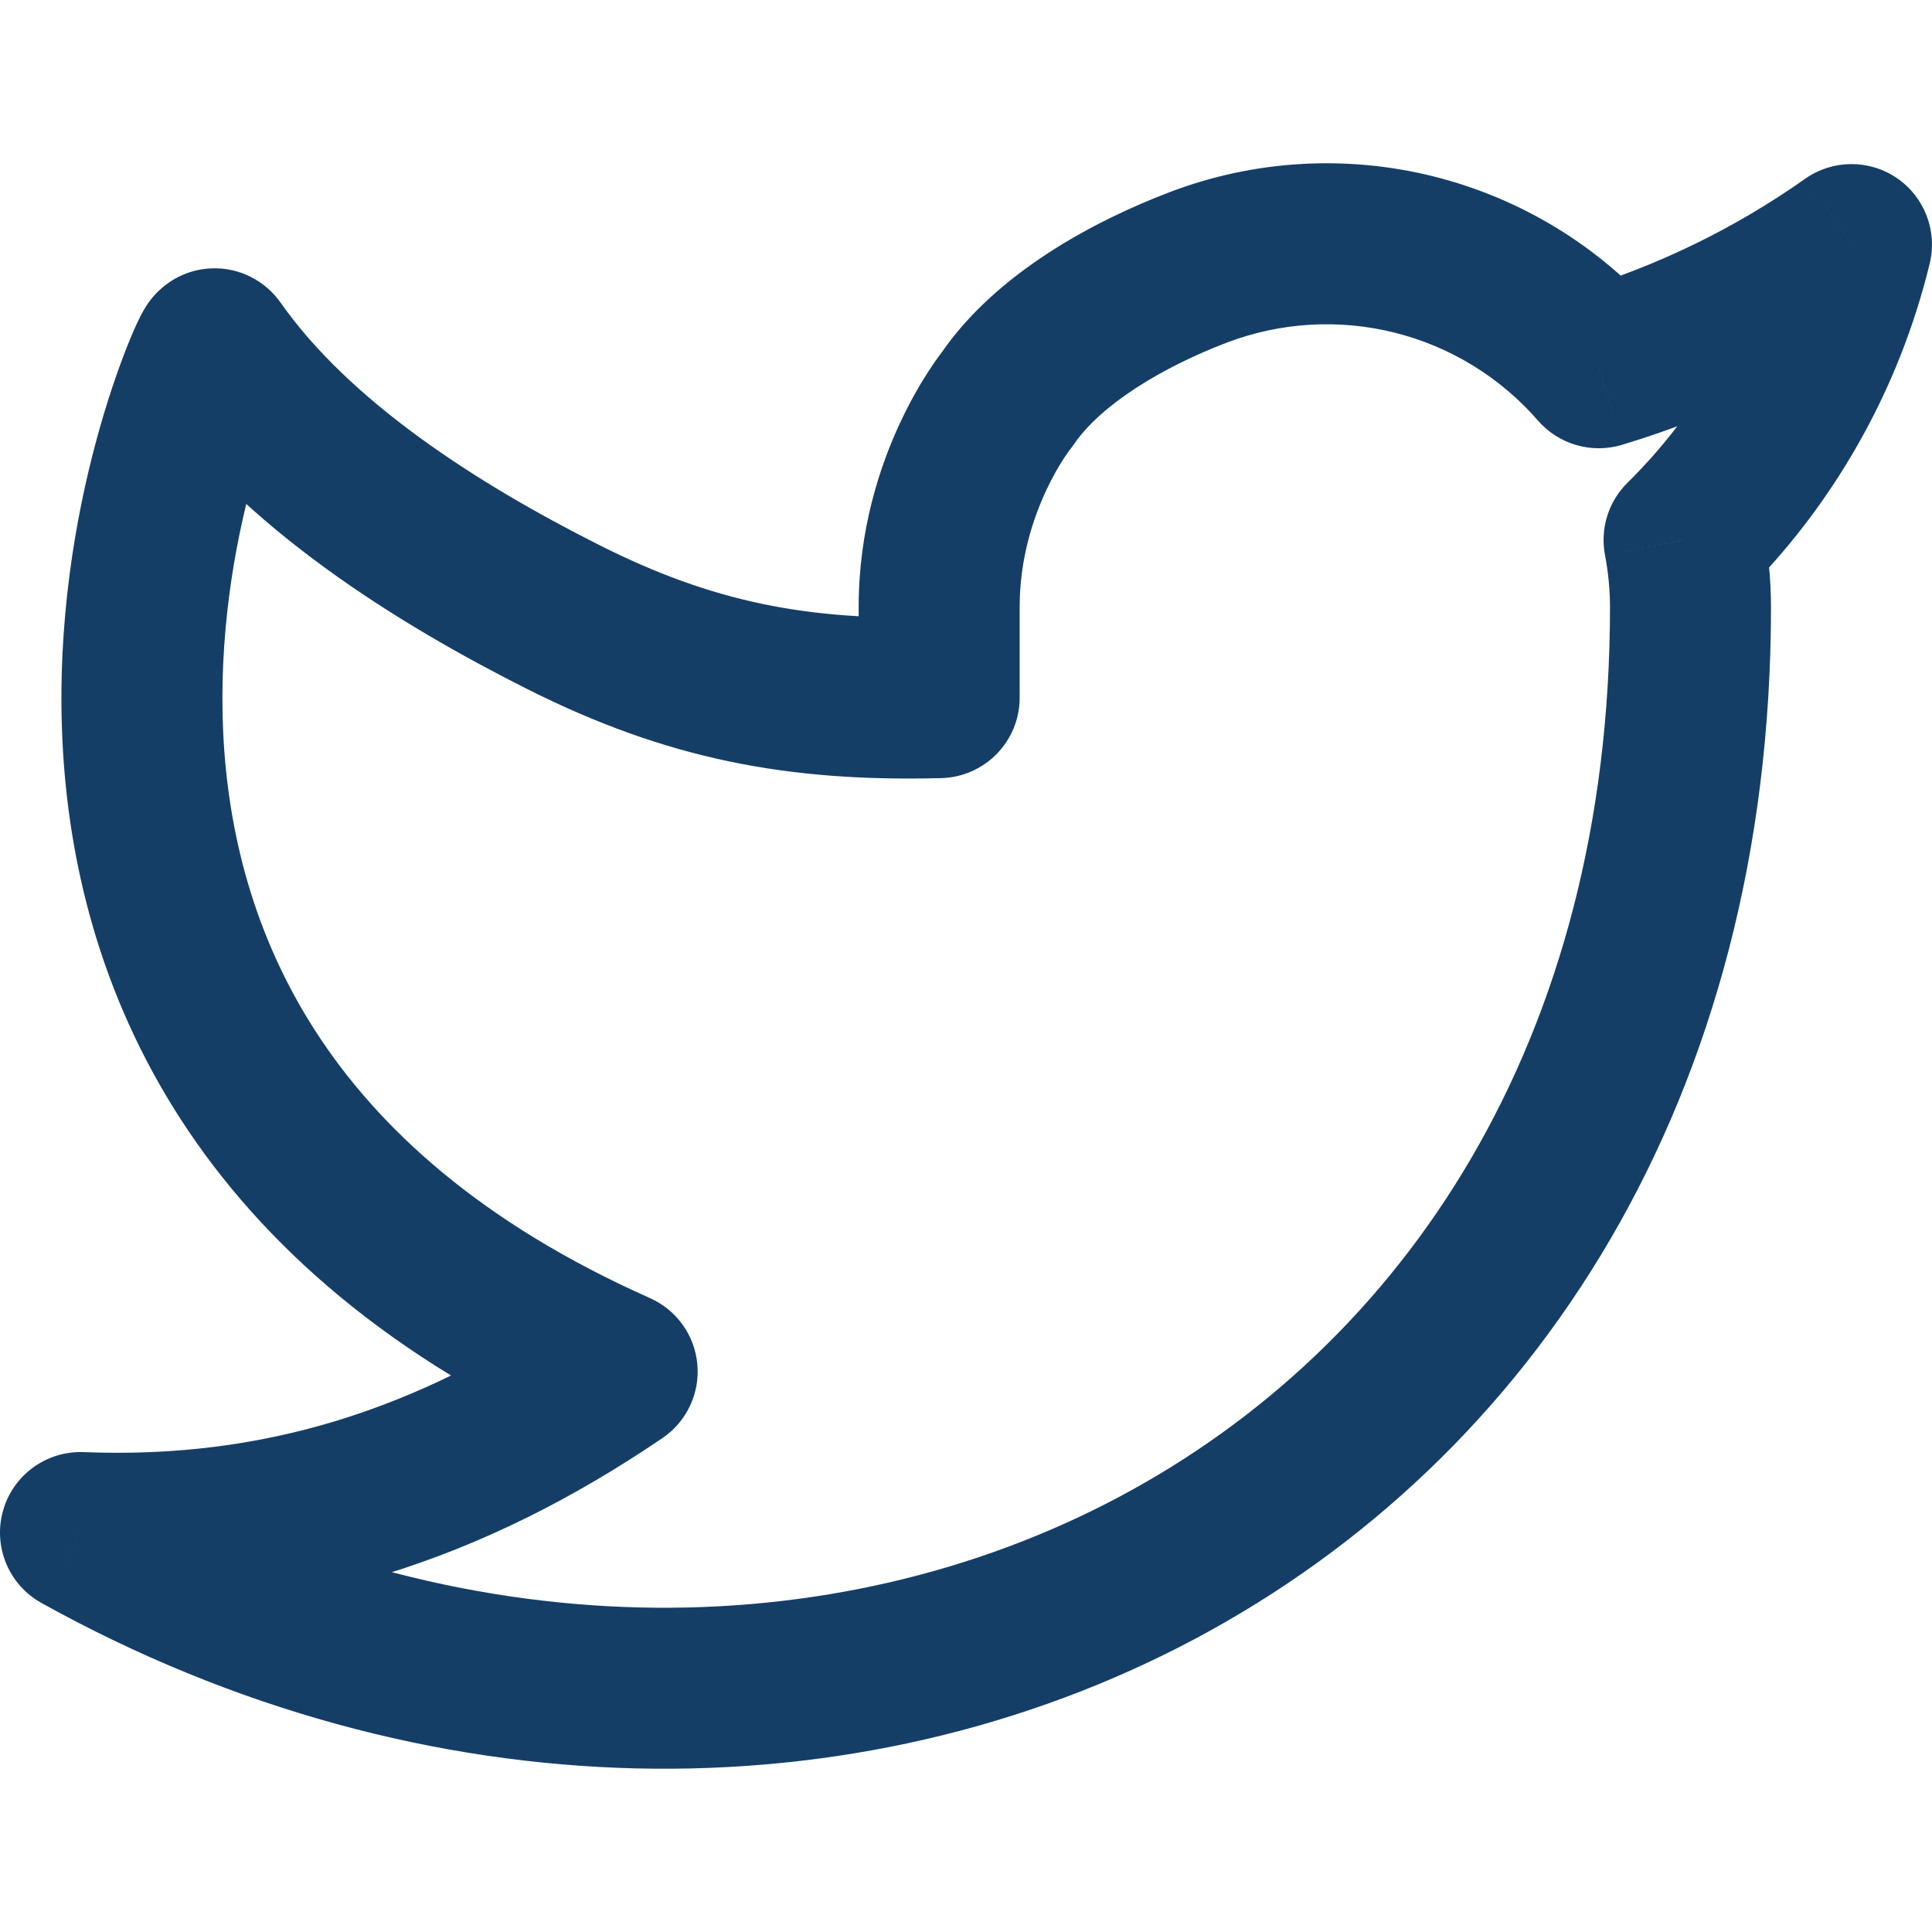 <svg width="36" height="36" viewBox="0 0 36 36" fill="none" xmlns="http://www.w3.org/2000/svg">
    <path d="M34.5 4.557L35.957 4.912C36.105 4.305 35.861 3.669 35.344 3.317C34.827 2.966 34.146 2.971 33.635 3.332L34.5 4.557ZM29.79 6.852L28.658 7.837C29.045 8.282 29.658 8.459 30.223 8.289L29.79 6.852ZM18.764 7.444L19.928 8.39C19.955 8.357 19.981 8.322 20.005 8.287L18.764 7.444ZM17.5 13L17.539 14.499C18.352 14.478 19 13.813 19 13H17.5ZM4 6.5L2.772 7.362V7.362L4 6.5ZM11.5 25.557L12.342 26.798C12.793 26.492 13.043 25.966 12.994 25.424C12.946 24.881 12.607 24.408 12.109 24.187L11.5 25.557ZM1.5 28.557L1.56 27.058C0.866 27.031 0.243 27.483 0.056 28.152C-0.132 28.821 0.164 29.531 0.772 29.869L1.5 28.557ZM31.5 11.307H33L33 11.302L31.5 11.307ZM31.38 10.062L30.327 8.994C29.97 9.346 29.813 9.852 29.907 10.344L31.38 10.062ZM33.635 3.332C32.331 4.252 30.886 4.956 29.358 5.416L30.223 8.289C32.06 7.735 33.796 6.889 35.365 5.783L33.635 3.332ZM30.922 5.868C29.817 4.597 28.348 3.697 26.715 3.288L25.986 6.198C27.024 6.458 27.956 7.03 28.658 7.837L30.922 5.868ZM26.715 3.288C25.081 2.879 23.361 2.982 21.788 3.583L22.858 6.385C23.857 6.004 24.949 5.939 25.986 6.198L26.715 3.288ZM21.788 3.583C20.423 4.104 18.562 5.072 17.523 6.602L20.005 8.287C20.513 7.539 21.651 6.846 22.858 6.385L21.788 3.583ZM18.764 7.444C17.6 6.498 17.6 6.499 17.599 6.499C17.599 6.499 17.599 6.5 17.599 6.5C17.598 6.501 17.598 6.501 17.597 6.502C17.596 6.503 17.595 6.505 17.594 6.506C17.591 6.509 17.588 6.513 17.585 6.516C17.579 6.524 17.572 6.533 17.564 6.544C17.547 6.566 17.526 6.594 17.501 6.628C17.451 6.696 17.386 6.788 17.31 6.905C17.159 7.136 16.965 7.465 16.773 7.876C16.39 8.696 16 9.88 16 11.307H19C19 10.428 19.242 9.68 19.491 9.145C19.615 8.879 19.737 8.674 19.823 8.542C19.866 8.477 19.899 8.43 19.919 8.404C19.928 8.391 19.934 8.383 19.936 8.381C19.937 8.38 19.937 8.38 19.935 8.381C19.935 8.382 19.934 8.383 19.933 8.385C19.932 8.386 19.931 8.386 19.931 8.387C19.93 8.388 19.93 8.388 19.93 8.389C19.929 8.389 19.929 8.389 19.929 8.39C19.928 8.39 19.928 8.39 18.764 7.444ZM17.5 11.307C16 11.307 16 11.307 16 11.307C16 11.307 16 11.307 16 11.307C16 11.307 16 11.307 16 11.307C16 11.307 16 11.307 16 11.307C16 11.308 16 11.308 16 11.308C16 11.308 16 11.308 16 11.308C16 11.308 16 11.308 16 11.308C16 11.308 16 11.308 16 11.308C16 11.308 16 11.308 16 11.308C16 11.309 16 11.309 16 11.309C16 11.309 16 11.309 16 11.309C16 11.309 16 11.309 16 11.309C16 11.309 16 11.309 16 11.31C16 11.31 16 11.31 16 11.31C16 11.31 16 11.31 16 11.31C16 11.31 16 11.311 16 11.311C16 11.311 16 11.311 16 11.311C16 11.311 16 11.312 16 11.312C16 11.312 16 11.312 16 11.312C16 11.312 16 11.312 16 11.313C16 11.313 16 11.313 16 11.313C16 11.313 16 11.314 16 11.314C16 11.314 16 11.314 16 11.314C16 11.315 16 11.315 16 11.315C16 11.315 16 11.315 16 11.316C16 11.316 16 11.316 16 11.316C16 11.316 16 11.317 16 11.317C16 11.317 16 11.318 16 11.318C16 11.318 16 11.318 16 11.319C16 11.319 16 11.319 16 11.319C16 11.319 16 11.32 16 11.32C16 11.32 16 11.321 16 11.321C16 11.321 16 11.321 16 11.322C16 11.322 16 11.322 16 11.322C16 11.323 16 11.323 16 11.323C16 11.324 16 11.324 16 11.324C16 11.325 16 11.325 16 11.325C16 11.326 16 11.326 16 11.326C16 11.327 16 11.327 16 11.327C16 11.328 16 11.328 16 11.328C16 11.329 16 11.329 16 11.329C16 11.33 16 11.33 16 11.33C16 11.331 16 11.331 16 11.331C16 11.332 16 11.332 16 11.332C16 11.333 16 11.333 16 11.334C16 11.334 16 11.334 16 11.335C16 11.335 16 11.336 16 11.336C16 11.336 16 11.337 16 11.337C16 11.338 16 11.338 16 11.338C16 11.339 16 11.339 16 11.34C16 11.34 16 11.341 16 11.341C16 11.341 16 11.342 16 11.342C16 11.343 16 11.343 16 11.344C16 11.344 16 11.345 16 11.345C16 11.345 16 11.346 16 11.346C16 11.347 16 11.347 16 11.348C16 11.348 16 11.349 16 11.349C16 11.35 16 11.35 16 11.351C16 11.351 16 11.351 16 11.352C16 11.352 16 11.353 16 11.353C16 11.354 16 11.354 16 11.355C16 11.355 16 11.356 16 11.356C16 11.357 16 11.357 16 11.358C16 11.358 16 11.359 16 11.36C16 11.36 16 11.361 16 11.361C16 11.362 16 11.362 16 11.363C16 11.363 16 11.364 16 11.364C16 11.365 16 11.366 16 11.366C16 11.367 16 11.367 16 11.368C16 11.368 16 11.369 16 11.369C16 11.37 16 11.37 16 11.371C16 11.372 16 11.372 16 11.373C16 11.373 16 11.374 16 11.375C16 11.375 16 11.376 16 11.376C16 11.377 16 11.378 16 11.378C16 11.379 16 11.379 16 11.38C16 11.381 16 11.381 16 11.382C16 11.382 16 11.383 16 11.384C16 11.384 16 11.385 16 11.386C16 11.386 16 11.387 16 11.387C16 11.388 16 11.389 16 11.389C16 11.39 16 11.391 16 11.391C16 11.392 16 11.393 16 11.393C16 11.394 16 11.395 16 11.395C16 11.396 16 11.397 16 11.397C16 11.398 16 11.399 16 11.399C16 11.4 16 11.401 16 11.401C16 11.402 16 11.403 16 11.403C16 11.404 16 11.405 16 11.405C16 11.406 16 11.407 16 11.408C16 11.408 16 11.409 16 11.41C16 11.411 16 11.411 16 11.412C16 11.413 16 11.413 16 11.414C16 11.415 16 11.415 16 11.416C16 11.417 16 11.418 16 11.418C16 11.419 16 11.42 16 11.421C16 11.421 16 11.422 16 11.423C16 11.424 16 11.424 16 11.425C16 11.426 16 11.427 16 11.428C16 11.428 16 11.429 16 11.43C16 11.431 16 11.431 16 11.432C16 11.433 16 11.434 16 11.434C16 11.435 16 11.436 16 11.437C16 11.438 16 11.438 16 11.439C16 11.44 16 11.441 16 11.441C16 11.442 16 11.443 16 11.444C16 11.445 16 11.446 16 11.446C16 11.447 16 11.448 16 11.449C16 11.45 16 11.45 16 11.451C16 11.452 16 11.453 16 11.454C16 11.455 16 11.455 16 11.456C16 11.457 16 11.458 16 11.459C16 11.46 16 11.46 16 11.461C16 11.462 16 11.463 16 11.464C16 11.465 16 11.466 16 11.466C16 11.467 16 11.468 16 11.469C16 11.47 16 11.471 16 11.472C16 11.473 16 11.473 16 11.474C16 11.475 16 11.476 16 11.477C16 11.478 16 11.479 16 11.48C16 11.48 16 11.481 16 11.482C16 11.483 16 11.484 16 11.485C16 11.486 16 11.487 16 11.488C16 11.489 16 11.489 16 11.49C16 11.491 16 11.492 16 11.493C16 11.494 16 11.495 16 11.496C16 11.497 16 11.498 16 11.499C16 11.5 16 11.501 16 11.502C16 11.502 16 11.503 16 11.504C16 11.505 16 11.506 16 11.507C16 11.508 16 11.509 16 11.51C16 11.511 16 11.512 16 11.513C16 11.514 16 11.515 16 11.516C16 11.517 16 11.518 16 11.519C16 11.52 16 11.521 16 11.521C16 11.523 16 11.524 16 11.524C16 11.525 16 11.526 16 11.527C16 11.528 16 11.529 16 11.53C16 11.531 16 11.532 16 11.533C16 11.534 16 11.535 16 11.536C16 11.537 16 11.538 16 11.539C16 11.54 16 11.541 16 11.542C16 11.543 16 11.544 16 11.545C16 11.546 16 11.547 16 11.548C16 11.549 16 11.55 16 11.552C16 11.553 16 11.553 16 11.555C16 11.556 16 11.557 16 11.558C16 11.559 16 11.56 16 11.561C16 11.562 16 11.563 16 11.564C16 11.565 16 11.566 16 11.567C16 11.568 16 11.569 16 11.57C16 11.571 16 11.572 16 11.573C16 11.574 16 11.575 16 11.576C16 11.578 16 11.579 16 11.58C16 11.581 16 11.582 16 11.583C16 11.584 16 11.585 16 11.586C16 11.587 16 11.588 16 11.589C16 11.591 16 11.592 16 11.593C16 11.594 16 11.595 16 11.596C16 11.597 16 11.598 16 11.599C16 11.6 16 11.601 16 11.602C16 11.604 16 11.605 16 11.606C16 11.607 16 11.608 16 11.609C16 11.61 16 11.611 16 11.613C16 11.614 16 11.615 16 11.616C16 11.617 16 11.618 16 11.619C16 11.62 16 11.621 16 11.623C16 11.624 16 11.625 16 11.626C16 11.627 16 11.628 16 11.629C16 11.63 16 11.632 16 11.633C16 11.634 16 11.635 16 11.636C16 11.637 16 11.639 16 11.64C16 11.641 16 11.642 16 11.643C16 11.644 16 11.645 16 11.647C16 11.648 16 11.649 16 11.65C16 11.651 16 11.652 16 11.653C16 11.655 16 11.656 16 11.657C16 11.658 16 11.659 16 11.661C16 11.662 16 11.663 16 11.664C16 11.665 16 11.666 16 11.668C16 11.669 16 11.67 16 11.671C16 11.672 16 11.674 16 11.675C16 11.676 16 11.677 16 11.678C16 11.68 16 11.681 16 11.682C16 11.683 16 11.684 16 11.685C16 11.687 16 11.688 16 11.689C16 11.69 16 11.691 16 11.693C16 11.694 16 11.695 16 11.696C16 11.698 16 11.699 16 11.7C16 11.701 16 11.703 16 11.704C16 11.705 16 11.706 16 11.707C16 11.709 16 11.71 16 11.711C16 11.712 16 11.713 16 11.715C16 11.716 16 11.717 16 11.719C16 11.72 16 11.721 16 11.722C16 11.723 16 11.725 16 11.726C16 11.727 16 11.728 16 11.73C16 11.731 16 11.732 16 11.733C16 11.735 16 11.736 16 11.737C16 11.738 16 11.74 16 11.741C16 11.742 16 11.743 16 11.745C16 11.746 16 11.747 16 11.748C16 11.75 16 11.751 16 11.752C16 11.754 16 11.755 16 11.756C16 11.757 16 11.759 16 11.76C16 11.761 16 11.762 16 11.764C16 11.765 16 11.766 16 11.768C16 11.769 16 11.77 16 11.771C16 11.773 16 11.774 16 11.775C16 11.777 16 11.778 16 11.779C16 11.78 16 11.782 16 11.783C16 11.784 16 11.786 16 11.787C16 11.788 16 11.79 16 11.791C16 11.792 16 11.793 16 11.795C16 11.796 16 11.797 16 11.799C16 11.8 16 11.801 16 11.803C16 11.804 16 11.805 16 11.806C16 11.808 16 11.809 16 11.81C16 11.812 16 11.813 16 11.814C16 11.816 16 11.817 16 11.818C16 11.82 16 11.821 16 11.822C16 11.824 16 11.825 16 11.826C16 11.828 16 11.829 16 11.83C16 11.832 16 11.833 16 11.834C16 11.836 16 11.837 16 11.838C16 11.84 16 11.841 16 11.842C16 11.844 16 11.845 16 11.846C16 11.848 16 11.849 16 11.85C16 11.852 16 11.853 16 11.854C16 11.856 16 11.857 16 11.858C16 11.86 16 11.861 16 11.863C16 11.864 16 11.865 16 11.867C16 11.868 16 11.869 16 11.871C16 11.872 16 11.873 16 11.875C16 11.876 16 11.877 16 11.879C16 11.88 16 11.882 16 11.883C16 11.884 16 11.886 16 11.887C16 11.888 16 11.89 16 11.891C16 11.893 16 11.894 16 11.895C16 11.897 16 11.898 16 11.899C16 11.901 16 11.902 16 11.903C16 11.905 16 11.906 16 11.908C16 11.909 16 11.91 16 11.912C16 11.913 16 11.915 16 11.916C16 11.917 16 11.919 16 11.92C16 11.921 16 11.923 16 11.924C16 11.926 16 11.927 16 11.928C16 11.93 16 11.931 16 11.932C16 11.934 16 11.935 16 11.937C16 11.938 16 11.94 16 11.941C16 11.942 16 11.944 16 11.945C16 11.947 16 11.948 16 11.949C16 11.951 16 11.952 16 11.954C16 11.955 16 11.956 16 11.958C16 11.959 16 11.96 16 11.962C16 11.963 16 11.965 16 11.966C16 11.968 16 11.969 16 11.97C16 11.972 16 11.973 16 11.975C16 11.976 16 11.977 16 11.979C16 11.98 16 11.982 16 11.983C16 11.985 16 11.986 16 11.987C16 11.989 16 11.99 16 11.992C16 11.993 16 11.995 16 11.996C16 11.997 16 11.999 16 12C16 12.002 16 12.003 16 12.004C16 12.006 16 12.007 16 12.009C16 12.01 16 12.012 16 12.013C16 12.014 16 12.016 16 12.017C16 12.019 16 12.02 16 12.022C16 12.023 16 12.024 16 12.026C16 12.027 16 12.029 16 12.03C16 12.032 16 12.033 16 12.034C16 12.036 16 12.037 16 12.039C16 12.04 16 12.042 16 12.043C16 12.044 16 12.046 16 12.047C16 12.049 16 12.05 16 12.052C16 12.053 16 12.055 16 12.056C16 12.057 16 12.059 16 12.06C16 12.062 16 12.063 16 12.065C16 12.066 16 12.068 16 12.069C16 12.07 16 12.072 16 12.073C16 12.075 16 12.076 16 12.078C16 12.079 16 12.081 16 12.082C16 12.084 16 12.085 16 12.086C16 12.088 16 12.089 16 12.091C16 12.092 16 12.094 16 12.095C16 12.097 16 12.098 16 12.1C16 12.101 16 12.102 16 12.104C16 12.105 16 12.107 16 12.108C16 12.11 16 12.111 16 12.113C16 12.114 16 12.116 16 12.117C16 12.118 16 12.12 16 12.121C16 12.123 16 12.124 16 12.126C16 12.127 16 12.129 16 12.13C16 12.132 16 12.133 16 12.134C16 12.136 16 12.137 16 12.139C16 12.14 16 12.142 16 12.143C16 12.145 16 12.146 16 12.148C16 12.149 16 12.151 16 12.152C16 12.153 16 12.155 16 12.156C16 12.158 16 12.159 16 12.161C16 12.162 16 12.164 16 12.165C16 12.167 16 12.168 16 12.17C16 12.171 16 12.173 16 12.174C16 12.175 16 12.177 16 12.178C16 12.18 16 12.181 16 12.183C16 12.184 16 12.186 16 12.187C16 12.189 16 12.19 16 12.192C16 12.193 16 12.195 16 12.196C16 12.198 16 12.199 16 12.2C16 12.202 16 12.204 16 12.205C16 12.206 16 12.208 16 12.209C16 12.211 16 12.212 16 12.214C16 12.215 16 12.217 16 12.218C16 12.22 16 12.221 16 12.223C16 12.224 16 12.226 16 12.227C16 12.229 16 12.23 16 12.231C16 12.233 16 12.234 16 12.236C16 12.237 16 12.239 16 12.24C16 12.242 16 12.243 16 12.245C16 12.246 16 12.248 16 12.249C16 12.251 16 12.252 16 12.254C16 12.255 16 12.257 16 12.258C16 12.259 16 12.261 16 12.262C16 12.264 16 12.265 16 12.267C16 12.268 16 12.27 16 12.271C16 12.273 16 12.274 16 12.276C16 12.277 16 12.279 16 12.28C16 12.281 16 12.283 16 12.284C16 12.286 16 12.287 16 12.289C16 12.29 16 12.292 16 12.293C16 12.295 16 12.296 16 12.298C16 12.299 16 12.301 16 12.302C16 12.304 16 12.305 16 12.307C16 12.308 16 12.309 16 12.311C16 12.312 16 12.314 16 12.315C16 12.317 16 12.318 16 12.32C16 12.321 16 12.323 16 12.324C16 12.326 16 12.327 16 12.329C16 12.33 16 12.332 16 12.333C16 12.335 16 12.336 16 12.338C16 12.339 16 12.34 16 12.342C16 12.343 16 12.345 16 12.346C16 12.348 16 12.349 16 12.351C16 12.352 16 12.354 16 12.355C16 12.357 16 12.358 16 12.36C16 12.361 16 12.362 16 12.364C16 12.365 16 12.367 16 12.368C16 12.37 16 12.371 16 12.373C16 12.374 16 12.376 16 12.377C16 12.379 16 12.38 16 12.382C16 12.383 16 12.384 16 12.386C16 12.387 16 12.389 16 12.39C16 12.392 16 12.393 16 12.395C16 12.396 16 12.398 16 12.399C16 12.4 16 12.402 16 12.403C16 12.405 16 12.406 16 12.408C16 12.409 16 12.411 16 12.412C16 12.414 16 12.415 16 12.416C16 12.418 16 12.419 16 12.421C16 12.422 16 12.424 16 12.425C16 12.427 16 12.428 16 12.43C16 12.431 16 12.432 16 12.434C16 12.435 16 12.437 16 12.438C16 12.44 16 12.441 16 12.443C16 12.444 16 12.446 16 12.447C16 12.448 16 12.45 16 12.451C16 12.453 16 12.454 16 12.456C16 12.457 16 12.459 16 12.46C16 12.461 16 12.463 16 12.464C16 12.466 16 12.467 16 12.469C16 12.47 16 12.472 16 12.473C16 12.475 16 12.476 16 12.477C16 12.479 16 12.48 16 12.482C16 12.483 16 12.485 16 12.486C16 12.487 16 12.489 16 12.49C16 12.492 16 12.493 16 12.495C16 12.496 16 12.497 16 12.499C16 12.5 16 12.502 16 12.503C16 12.505 16 12.506 16 12.508C16 12.509 16 12.51 16 12.512C16 12.513 16 12.515 16 12.516C16 12.518 16 12.519 16 12.52C16 12.522 16 12.523 16 12.525C16 12.526 16 12.527 16 12.529C16 12.53 16 12.532 16 12.533C16 12.534 16 12.536 16 12.537C16 12.539 16 12.54 16 12.542C16 12.543 16 12.544 16 12.546C16 12.547 16 12.549 16 12.55C16 12.552 16 12.553 16 12.554C16 12.556 16 12.557 16 12.559C16 12.56 16 12.561 16 12.563C16 12.564 16 12.566 16 12.567C16 12.568 16 12.57 16 12.571C16 12.573 16 12.574 16 12.575C16 12.577 16 12.578 16 12.58C16 12.581 16 12.582 16 12.584C16 12.585 16 12.587 16 12.588C16 12.589 16 12.591 16 12.592C16 12.594 16 12.595 16 12.596C16 12.598 16 12.599 16 12.601C16 12.602 16 12.603 16 12.605C16 12.606 16 12.607 16 12.609C16 12.61 16 12.612 16 12.613C16 12.614 16 12.616 16 12.617C16 12.618 16 12.62 16 12.621C16 12.623 16 12.624 16 12.625C16 12.627 16 12.628 16 12.63C16 12.631 16 12.632 16 12.634C16 12.635 16 12.636 16 12.638C16 12.639 16 12.64 16 12.642C16 12.643 16 12.645 16 12.646C16 12.647 16 12.649 16 12.65C16 12.651 16 12.653 16 12.654C16 12.655 16 12.657 16 12.658C16 12.659 16 12.661 16 12.662C16 12.664 16 12.665 16 12.666C16 12.668 16 12.669 16 12.67C16 12.672 16 12.673 16 12.674C16 12.676 16 12.677 16 12.678C16 12.68 16 12.681 16 12.682C16 12.684 16 12.685 16 12.686C16 12.688 16 12.689 16 12.69C16 12.692 16 12.693 16 12.694C16 12.696 16 12.697 16 12.698C16 12.7 16 12.701 16 12.702C16 12.704 16 12.705 16 12.706C16 12.708 16 12.709 16 12.71C16 12.712 16 12.713 16 12.714C16 12.716 16 12.717 16 12.718C16 12.72 16 12.721 16 12.722C16 12.723 16 12.725 16 12.726C16 12.727 16 12.729 16 12.73C16 12.731 16 12.732 16 12.734C16 12.735 16 12.736 16 12.738C16 12.739 16 12.74 16 12.742C16 12.743 16 12.744 16 12.745C16 12.747 16 12.748 16 12.749C16 12.751 16 12.752 16 12.753C16 12.755 16 12.756 16 12.757C16 12.758 16 12.76 16 12.761C16 12.762 16 12.764 16 12.765C16 12.766 16 12.767 16 12.768C16 12.77 16 12.771 16 12.772C16 12.774 16 12.775 16 12.776C16 12.777 16 12.779 16 12.78C16 12.781 16 12.783 16 12.784C16 12.785 16 12.786 16 12.787C16 12.789 16 12.79 16 12.791C16 12.793 16 12.794 16 12.795C16 12.796 16 12.797 16 12.799C16 12.8 16 12.801 16 12.802C16 12.804 16 12.805 16 12.806C16 12.807 16 12.809 16 12.81C16 12.811 16 12.812 16 12.813C16 12.815 16 12.816 16 12.817C16 12.818 16 12.82 16 12.821C16 12.822 16 12.823 16 12.825C16 12.826 16 12.827 16 12.828C16 12.829 16 12.831 16 12.832C16 12.833 16 12.834 16 12.835C16 12.837 16 12.838 16 12.839C16 12.84 16 12.841 16 12.843C16 12.844 16 12.845 16 12.846C16 12.847 16 12.849 16 12.85C16 12.851 16 12.852 16 12.853C16 12.855 16 12.856 16 12.857C16 12.858 16 12.859 16 12.861C16 12.862 16 12.863 16 12.864C16 12.865 16 12.866 16 12.867C16 12.869 16 12.87 16 12.871C16 12.872 16 12.873 16 12.874C16 12.876 16 12.877 16 12.878C16 12.879 16 12.88 16 12.882C16 12.883 16 12.884 16 12.885C16 12.886 16 12.887 16 12.888C16 12.889 16 12.891 16 12.892C16 12.893 16 12.894 16 12.895C16 12.896 16 12.898 16 12.899C16 12.9 16 12.901 16 12.902C16 12.903 16 12.904 16 12.905C16 12.906 16 12.908 16 12.909C16 12.91 16 12.911 16 12.912C16 12.913 16 12.914 16 12.915C16 12.916 16 12.918 16 12.919C16 12.92 16 12.921 16 12.922C16 12.923 16 12.924 16 12.925C16 12.926 16 12.928 16 12.929C16 12.93 16 12.931 16 12.932C16 12.933 16 12.934 16 12.935C16 12.936 16 12.937 16 12.938C16 12.939 16 12.941 16 12.942C16 12.943 16 12.944 16 12.945C16 12.946 16 12.947 16 12.948C16 12.949 16 12.95 16 12.951C16 12.952 16 12.953 16 12.954C16 12.955 16 12.956 16 12.957C16 12.959 16 12.96 16 12.961C16 12.962 16 12.963 16 12.964C16 12.965 16 12.966 16 12.967C16 12.968 16 12.969 16 12.97C16 12.971 16 12.972 16 12.973C16 12.974 16 12.975 16 12.976C16 12.977 16 12.978 16 12.979C16 12.98 16 12.981 16 12.982C16 12.983 16 12.984 16 12.985C16 12.986 16 12.987 16 12.988C16 12.989 16 12.99 16 12.991C16 12.992 16 12.993 16 12.994C16 12.995 16 12.996 16 12.997C16 12.998 16 12.999 16 13H19C19 12.999 19 12.998 19 12.997C19 12.996 19 12.995 19 12.994C19 12.993 19 12.992 19 12.991C19 12.99 19 12.989 19 12.988C19 12.987 19 12.986 19 12.985C19 12.984 19 12.983 19 12.982C19 12.981 19 12.98 19 12.979C19 12.978 19 12.977 19 12.976C19 12.975 19 12.974 19 12.973C19 12.972 19 12.971 19 12.97C19 12.969 19 12.968 19 12.967C19 12.966 19 12.965 19 12.964C19 12.963 19 12.962 19 12.961C19 12.96 19 12.959 19 12.957C19 12.956 19 12.955 19 12.954C19 12.953 19 12.952 19 12.951C19 12.95 19 12.949 19 12.948C19 12.947 19 12.946 19 12.945C19 12.944 19 12.943 19 12.942C19 12.941 19 12.939 19 12.938C19 12.937 19 12.936 19 12.935C19 12.934 19 12.933 19 12.932C19 12.931 19 12.93 19 12.929C19 12.928 19 12.926 19 12.925C19 12.924 19 12.923 19 12.922C19 12.921 19 12.92 19 12.919C19 12.918 19 12.916 19 12.915C19 12.914 19 12.913 19 12.912C19 12.911 19 12.91 19 12.909C19 12.908 19 12.906 19 12.905C19 12.904 19 12.903 19 12.902C19 12.901 19 12.9 19 12.899C19 12.898 19 12.896 19 12.895C19 12.894 19 12.893 19 12.892C19 12.891 19 12.889 19 12.888C19 12.887 19 12.886 19 12.885C19 12.884 19 12.883 19 12.882C19 12.88 19 12.879 19 12.878C19 12.877 19 12.876 19 12.874C19 12.873 19 12.872 19 12.871C19 12.87 19 12.869 19 12.867C19 12.866 19 12.865 19 12.864C19 12.863 19 12.862 19 12.861C19 12.859 19 12.858 19 12.857C19 12.856 19 12.855 19 12.853C19 12.852 19 12.851 19 12.85C19 12.849 19 12.847 19 12.846C19 12.845 19 12.844 19 12.843C19 12.841 19 12.84 19 12.839C19 12.838 19 12.837 19 12.835C19 12.834 19 12.833 19 12.832C19 12.831 19 12.829 19 12.828C19 12.827 19 12.826 19 12.825C19 12.823 19 12.822 19 12.821C19 12.82 19 12.818 19 12.817C19 12.816 19 12.815 19 12.813C19 12.812 19 12.811 19 12.81C19 12.809 19 12.807 19 12.806C19 12.805 19 12.804 19 12.802C19 12.801 19 12.8 19 12.799C19 12.797 19 12.796 19 12.795C19 12.794 19 12.793 19 12.791C19 12.79 19 12.789 19 12.787C19 12.786 19 12.785 19 12.784C19 12.783 19 12.781 19 12.78C19 12.779 19 12.777 19 12.776C19 12.775 19 12.774 19 12.772C19 12.771 19 12.77 19 12.768C19 12.767 19 12.766 19 12.765C19 12.764 19 12.762 19 12.761C19 12.76 19 12.758 19 12.757C19 12.756 19 12.755 19 12.753C19 12.752 19 12.751 19 12.749C19 12.748 19 12.747 19 12.745C19 12.744 19 12.743 19 12.742C19 12.74 19 12.739 19 12.738C19 12.736 19 12.735 19 12.734C19 12.732 19 12.731 19 12.73C19 12.729 19 12.727 19 12.726C19 12.725 19 12.723 19 12.722C19 12.721 19 12.72 19 12.718C19 12.717 19 12.716 19 12.714C19 12.713 19 12.712 19 12.71C19 12.709 19 12.708 19 12.706C19 12.705 19 12.704 19 12.702C19 12.701 19 12.7 19 12.698C19 12.697 19 12.696 19 12.694C19 12.693 19 12.692 19 12.69C19 12.689 19 12.688 19 12.686C19 12.685 19 12.684 19 12.682C19 12.681 19 12.68 19 12.678C19 12.677 19 12.676 19 12.674C19 12.673 19 12.672 19 12.67C19 12.669 19 12.668 19 12.666C19 12.665 19 12.664 19 12.662C19 12.661 19 12.659 19 12.658C19 12.657 19 12.655 19 12.654C19 12.653 19 12.651 19 12.65C19 12.649 19 12.647 19 12.646C19 12.645 19 12.643 19 12.642C19 12.64 19 12.639 19 12.638C19 12.636 19 12.635 19 12.634C19 12.632 19 12.631 19 12.63C19 12.628 19 12.627 19 12.625C19 12.624 19 12.623 19 12.621C19 12.62 19 12.618 19 12.617C19 12.616 19 12.614 19 12.613C19 12.612 19 12.61 19 12.609C19 12.607 19 12.606 19 12.605C19 12.603 19 12.602 19 12.601C19 12.599 19 12.598 19 12.596C19 12.595 19 12.594 19 12.592C19 12.591 19 12.589 19 12.588C19 12.587 19 12.585 19 12.584C19 12.582 19 12.581 19 12.58C19 12.578 19 12.577 19 12.575C19 12.574 19 12.573 19 12.571C19 12.57 19 12.568 19 12.567C19 12.566 19 12.564 19 12.563C19 12.561 19 12.56 19 12.559C19 12.557 19 12.556 19 12.554C19 12.553 19 12.552 19 12.55C19 12.549 19 12.547 19 12.546C19 12.544 19 12.543 19 12.542C19 12.54 19 12.539 19 12.537C19 12.536 19 12.534 19 12.533C19 12.532 19 12.53 19 12.529C19 12.527 19 12.526 19 12.525C19 12.523 19 12.522 19 12.52C19 12.519 19 12.518 19 12.516C19 12.515 19 12.513 19 12.512C19 12.51 19 12.509 19 12.508C19 12.506 19 12.505 19 12.503C19 12.502 19 12.5 19 12.499C19 12.497 19 12.496 19 12.495C19 12.493 19 12.492 19 12.49C19 12.489 19 12.487 19 12.486C19 12.485 19 12.483 19 12.482C19 12.48 19 12.479 19 12.477C19 12.476 19 12.475 19 12.473C19 12.472 19 12.47 19 12.469C19 12.467 19 12.466 19 12.464C19 12.463 19 12.461 19 12.46C19 12.459 19 12.457 19 12.456C19 12.454 19 12.453 19 12.451C19 12.45 19 12.448 19 12.447C19 12.446 19 12.444 19 12.443C19 12.441 19 12.44 19 12.438C19 12.437 19 12.435 19 12.434C19 12.432 19 12.431 19 12.43C19 12.428 19 12.427 19 12.425C19 12.424 19 12.422 19 12.421C19 12.419 19 12.418 19 12.416C19 12.415 19 12.414 19 12.412C19 12.411 19 12.409 19 12.408C19 12.406 19 12.405 19 12.403C19 12.402 19 12.4 19 12.399C19 12.398 19 12.396 19 12.395C19 12.393 19 12.392 19 12.39C19 12.389 19 12.387 19 12.386C19 12.384 19 12.383 19 12.382C19 12.38 19 12.379 19 12.377C19 12.376 19 12.374 19 12.373C19 12.371 19 12.37 19 12.368C19 12.367 19 12.365 19 12.364C19 12.362 19 12.361 19 12.36C19 12.358 19 12.357 19 12.355C19 12.354 19 12.352 19 12.351C19 12.349 19 12.348 19 12.346C19 12.345 19 12.343 19 12.342C19 12.34 19 12.339 19 12.338C19 12.336 19 12.335 19 12.333C19 12.332 19 12.33 19 12.329C19 12.327 19 12.326 19 12.324C19 12.323 19 12.321 19 12.32C19 12.318 19 12.317 19 12.315C19 12.314 19 12.312 19 12.311C19 12.309 19 12.308 19 12.307C19 12.305 19 12.304 19 12.302C19 12.301 19 12.299 19 12.298C19 12.296 19 12.295 19 12.293C19 12.292 19 12.29 19 12.289C19 12.287 19 12.286 19 12.284C19 12.283 19 12.281 19 12.28C19 12.279 19 12.277 19 12.276C19 12.274 19 12.273 19 12.271C19 12.27 19 12.268 19 12.267C19 12.265 19 12.264 19 12.262C19 12.261 19 12.259 19 12.258C19 12.257 19 12.255 19 12.254C19 12.252 19 12.251 19 12.249C19 12.248 19 12.246 19 12.245C19 12.243 19 12.242 19 12.24C19 12.239 19 12.237 19 12.236C19 12.234 19 12.233 19 12.231C19 12.23 19 12.229 19 12.227C19 12.226 19 12.224 19 12.223C19 12.221 19 12.22 19 12.218C19 12.217 19 12.215 19 12.214C19 12.212 19 12.211 19 12.209C19 12.208 19 12.206 19 12.205C19 12.204 19 12.202 19 12.2C19 12.199 19 12.198 19 12.196C19 12.195 19 12.193 19 12.192C19 12.19 19 12.189 19 12.187C19 12.186 19 12.184 19 12.183C19 12.181 19 12.18 19 12.178C19 12.177 19 12.175 19 12.174C19 12.173 19 12.171 19 12.17C19 12.168 19 12.167 19 12.165C19 12.164 19 12.162 19 12.161C19 12.159 19 12.158 19 12.156C19 12.155 19 12.153 19 12.152C19 12.151 19 12.149 19 12.148C19 12.146 19 12.145 19 12.143C19 12.142 19 12.14 19 12.139C19 12.137 19 12.136 19 12.134C19 12.133 19 12.132 19 12.13C19 12.129 19 12.127 19 12.126C19 12.124 19 12.123 19 12.121C19 12.12 19 12.118 19 12.117C19 12.116 19 12.114 19 12.113C19 12.111 19 12.11 19 12.108C19 12.107 19 12.105 19 12.104C19 12.102 19 12.101 19 12.1C19 12.098 19 12.097 19 12.095C19 12.094 19 12.092 19 12.091C19 12.089 19 12.088 19 12.086C19 12.085 19 12.084 19 12.082C19 12.081 19 12.079 19 12.078C19 12.076 19 12.075 19 12.073C19 12.072 19 12.07 19 12.069C19 12.068 19 12.066 19 12.065C19 12.063 19 12.062 19 12.06C19 12.059 19 12.057 19 12.056C19 12.055 19 12.053 19 12.052C19 12.05 19 12.049 19 12.047C19 12.046 19 12.044 19 12.043C19 12.042 19 12.04 19 12.039C19 12.037 19 12.036 19 12.034C19 12.033 19 12.032 19 12.03C19 12.029 19 12.027 19 12.026C19 12.024 19 12.023 19 12.022C19 12.02 19 12.019 19 12.017C19 12.016 19 12.014 19 12.013C19 12.012 19 12.01 19 12.009C19 12.007 19 12.006 19 12.004C19 12.003 19 12.002 19 12C19 11.999 19 11.997 19 11.996C19 11.995 19 11.993 19 11.992C19 11.99 19 11.989 19 11.987C19 11.986 19 11.985 19 11.983C19 11.982 19 11.98 19 11.979C19 11.977 19 11.976 19 11.975C19 11.973 19 11.972 19 11.97C19 11.969 19 11.968 19 11.966C19 11.965 19 11.963 19 11.962C19 11.96 19 11.959 19 11.958C19 11.956 19 11.955 19 11.954C19 11.952 19 11.951 19 11.949C19 11.948 19 11.947 19 11.945C19 11.944 19 11.942 19 11.941C19 11.94 19 11.938 19 11.937C19 11.935 19 11.934 19 11.932C19 11.931 19 11.93 19 11.928C19 11.927 19 11.926 19 11.924C19 11.923 19 11.921 19 11.92C19 11.919 19 11.917 19 11.916C19 11.915 19 11.913 19 11.912C19 11.91 19 11.909 19 11.908C19 11.906 19 11.905 19 11.903C19 11.902 19 11.901 19 11.899C19 11.898 19 11.897 19 11.895C19 11.894 19 11.893 19 11.891C19 11.89 19 11.888 19 11.887C19 11.886 19 11.884 19 11.883C19 11.882 19 11.88 19 11.879C19 11.877 19 11.876 19 11.875C19 11.873 19 11.872 19 11.871C19 11.869 19 11.868 19 11.867C19 11.865 19 11.864 19 11.863C19 11.861 19 11.86 19 11.858C19 11.857 19 11.856 19 11.854C19 11.853 19 11.852 19 11.85C19 11.849 19 11.848 19 11.846C19 11.845 19 11.844 19 11.842C19 11.841 19 11.84 19 11.838C19 11.837 19 11.836 19 11.834C19 11.833 19 11.832 19 11.83C19 11.829 19 11.828 19 11.826C19 11.825 19 11.824 19 11.822C19 11.821 19 11.82 19 11.818C19 11.817 19 11.816 19 11.814C19 11.813 19 11.812 19 11.81C19 11.809 19 11.808 19 11.806C19 11.805 19 11.804 19 11.803C19 11.801 19 11.8 19 11.799C19 11.797 19 11.796 19 11.795C19 11.793 19 11.792 19 11.791C19 11.79 19 11.788 19 11.787C19 11.786 19 11.784 19 11.783C19 11.782 19 11.78 19 11.779C19 11.778 19 11.777 19 11.775C19 11.774 19 11.773 19 11.771C19 11.77 19 11.769 19 11.768C19 11.766 19 11.765 19 11.764C19 11.762 19 11.761 19 11.76C19 11.759 19 11.757 19 11.756C19 11.755 19 11.754 19 11.752C19 11.751 19 11.75 19 11.748C19 11.747 19 11.746 19 11.745C19 11.743 19 11.742 19 11.741C19 11.74 19 11.738 19 11.737C19 11.736 19 11.735 19 11.733C19 11.732 19 11.731 19 11.73C19 11.728 19 11.727 19 11.726C19 11.725 19 11.723 19 11.722C19 11.721 19 11.72 19 11.719C19 11.717 19 11.716 19 11.715C19 11.713 19 11.712 19 11.711C19 11.71 19 11.709 19 11.707C19 11.706 19 11.705 19 11.704C19 11.703 19 11.701 19 11.7C19 11.699 19 11.698 19 11.696C19 11.695 19 11.694 19 11.693C19 11.691 19 11.69 19 11.689C19 11.688 19 11.687 19 11.685C19 11.684 19 11.683 19 11.682C19 11.681 19 11.68 19 11.678C19 11.677 19 11.676 19 11.675C19 11.674 19 11.672 19 11.671C19 11.67 19 11.669 19 11.668C19 11.666 19 11.665 19 11.664C19 11.663 19 11.662 19 11.661C19 11.659 19 11.658 19 11.657C19 11.656 19 11.655 19 11.653C19 11.652 19 11.651 19 11.65C19 11.649 19 11.648 19 11.647C19 11.645 19 11.644 19 11.643C19 11.642 19 11.641 19 11.64C19 11.639 19 11.637 19 11.636C19 11.635 19 11.634 19 11.633C19 11.632 19 11.63 19 11.629C19 11.628 19 11.627 19 11.626C19 11.625 19 11.624 19 11.623C19 11.621 19 11.62 19 11.619C19 11.618 19 11.617 19 11.616C19 11.615 19 11.614 19 11.613C19 11.611 19 11.61 19 11.609C19 11.608 19 11.607 19 11.606C19 11.605 19 11.604 19 11.602C19 11.601 19 11.6 19 11.599C19 11.598 19 11.597 19 11.596C19 11.595 19 11.594 19 11.593C19 11.592 19 11.591 19 11.589C19 11.588 19 11.587 19 11.586C19 11.585 19 11.584 19 11.583C19 11.582 19 11.581 19 11.58C19 11.579 19 11.578 19 11.576C19 11.575 19 11.574 19 11.573C19 11.572 19 11.571 19 11.57C19 11.569 19 11.568 19 11.567C19 11.566 19 11.565 19 11.564C19 11.563 19 11.562 19 11.561C19 11.56 19 11.559 19 11.558C19 11.557 19 11.556 19 11.555C19 11.553 19 11.553 19 11.552C19 11.55 19 11.549 19 11.548C19 11.547 19 11.546 19 11.545C19 11.544 19 11.543 19 11.542C19 11.541 19 11.54 19 11.539C19 11.538 19 11.537 19 11.536C19 11.535 19 11.534 19 11.533C19 11.532 19 11.531 19 11.53C19 11.529 19 11.528 19 11.527C19 11.526 19 11.525 19 11.524C19 11.524 19 11.523 19 11.521C19 11.521 19 11.52 19 11.519C19 11.518 19 11.517 19 11.516C19 11.515 19 11.514 19 11.513C19 11.512 19 11.511 19 11.51C19 11.509 19 11.508 19 11.507C19 11.506 19 11.505 19 11.504C19 11.503 19 11.502 19 11.502C19 11.501 19 11.5 19 11.499C19 11.498 19 11.497 19 11.496C19 11.495 19 11.494 19 11.493C19 11.492 19 11.491 19 11.49C19 11.489 19 11.489 19 11.488C19 11.487 19 11.486 19 11.485C19 11.484 19 11.483 19 11.482C19 11.481 19 11.48 19 11.48C19 11.479 19 11.478 19 11.477C19 11.476 19 11.475 19 11.474C19 11.473 19 11.473 19 11.472C19 11.471 19 11.47 19 11.469C19 11.468 19 11.467 19 11.466C19 11.466 19 11.465 19 11.464C19 11.463 19 11.462 19 11.461C19 11.46 19 11.46 19 11.459C19 11.458 19 11.457 19 11.456C19 11.455 19 11.455 19 11.454C19 11.453 19 11.452 19 11.451C19 11.45 19 11.45 19 11.449C19 11.448 19 11.447 19 11.446C19 11.446 19 11.445 19 11.444C19 11.443 19 11.442 19 11.441C19 11.441 19 11.44 19 11.439C19 11.438 19 11.438 19 11.437C19 11.436 19 11.435 19 11.434C19 11.434 19 11.433 19 11.432C19 11.431 19 11.431 19 11.43C19 11.429 19 11.428 19 11.428C19 11.427 19 11.426 19 11.425C19 11.424 19 11.424 19 11.423C19 11.422 19 11.421 19 11.421C19 11.42 19 11.419 19 11.418C19 11.418 19 11.417 19 11.416C19 11.415 19 11.415 19 11.414C19 11.413 19 11.413 19 11.412C19 11.411 19 11.411 19 11.41C19 11.409 19 11.408 19 11.408C19 11.407 19 11.406 19 11.405C19 11.405 19 11.404 19 11.403C19 11.403 19 11.402 19 11.401C19 11.401 19 11.4 19 11.399C19 11.399 19 11.398 19 11.397C19 11.397 19 11.396 19 11.395C19 11.395 19 11.394 19 11.393C19 11.393 19 11.392 19 11.391C19 11.391 19 11.39 19 11.389C19 11.389 19 11.388 19 11.387C19 11.387 19 11.386 19 11.386C19 11.385 19 11.384 19 11.384C19 11.383 19 11.382 19 11.382C19 11.381 19 11.381 19 11.38C19 11.379 19 11.379 19 11.378C19 11.378 19 11.377 19 11.376C19 11.376 19 11.375 19 11.375C19 11.374 19 11.373 19 11.373C19 11.372 19 11.372 19 11.371C19 11.37 19 11.37 19 11.369C19 11.369 19 11.368 19 11.368C19 11.367 19 11.367 19 11.366C19 11.366 19 11.365 19 11.364C19 11.364 19 11.363 19 11.363C19 11.362 19 11.362 19 11.361C19 11.361 19 11.36 19 11.36C19 11.359 19 11.358 19 11.358C19 11.357 19 11.357 19 11.356C19 11.356 19 11.355 19 11.355C19 11.354 19 11.354 19 11.353C19 11.353 19 11.352 19 11.352C19 11.351 19 11.351 19 11.351C19 11.35 19 11.35 19 11.349C19 11.349 19 11.348 19 11.348C19 11.347 19 11.347 19 11.346C19 11.346 19 11.345 19 11.345C19 11.345 19 11.344 19 11.344C19 11.343 19 11.343 19 11.342C19 11.342 19 11.341 19 11.341C19 11.341 19 11.34 19 11.34C19 11.339 19 11.339 19 11.338C19 11.338 19 11.338 19 11.337C19 11.337 19 11.336 19 11.336C19 11.336 19 11.335 19 11.335C19 11.334 19 11.334 19 11.334C19 11.333 19 11.333 19 11.332C19 11.332 19 11.332 19 11.331C19 11.331 19 11.331 19 11.33C19 11.33 19 11.33 19 11.329C19 11.329 19 11.329 19 11.328C19 11.328 19 11.328 19 11.327C19 11.327 19 11.327 19 11.326C19 11.326 19 11.326 19 11.325C19 11.325 19 11.325 19 11.324C19 11.324 19 11.324 19 11.323C19 11.323 19 11.323 19 11.322C19 11.322 19 11.322 19 11.322C19 11.321 19 11.321 19 11.321C19 11.321 19 11.32 19 11.32C19 11.32 19 11.319 19 11.319C19 11.319 19 11.319 19 11.319C19 11.318 19 11.318 19 11.318C19 11.318 19 11.317 19 11.317C19 11.317 19 11.316 19 11.316C19 11.316 19 11.316 19 11.316C19 11.315 19 11.315 19 11.315C19 11.315 19 11.315 19 11.314C19 11.314 19 11.314 19 11.314C19 11.314 19 11.313 19 11.313C19 11.313 19 11.313 19 11.313C19 11.312 19 11.312 19 11.312C19 11.312 19 11.312 19 11.312C19 11.312 19 11.311 19 11.311C19 11.311 19 11.311 19 11.311C19 11.311 19 11.31 19 11.31C19 11.31 19 11.31 19 11.31C19 11.31 19 11.31 19 11.31C19 11.309 19 11.309 19 11.309C19 11.309 19 11.309 19 11.309C19 11.309 19 11.309 19 11.309C19 11.309 19 11.309 19 11.308C19 11.308 19 11.308 19 11.308C19 11.308 19 11.308 19 11.308C19 11.308 19 11.308 19 11.308C19 11.308 19 11.308 19 11.308C19 11.308 19 11.308 19 11.307C19 11.307 19 11.307 19 11.307C19 11.307 19 11.307 19 11.307C19 11.307 19 11.307 19 11.307C19 11.307 19 11.307 17.5 11.307ZM17.461 11.501C15.042 11.563 13.284 11.222 11.174 10.16L9.826 12.84C12.427 14.149 14.686 14.573 17.539 14.499L17.461 11.501ZM11.174 10.16C8.863 8.997 6.519 7.477 5.228 5.638L2.772 7.362C4.512 9.839 7.426 11.632 9.826 12.84L11.174 10.16ZM5.228 5.638C4.946 5.238 4.466 4.975 3.926 5.001C3.519 5.021 3.243 5.199 3.153 5.261C2.952 5.398 2.833 5.553 2.815 5.576C2.741 5.669 2.692 5.754 2.678 5.779C2.636 5.852 2.598 5.928 2.57 5.988C2.507 6.119 2.433 6.292 2.353 6.496C2.191 6.908 1.989 7.49 1.796 8.202C1.413 9.62 1.056 11.604 1.164 13.815C1.272 16.034 1.85 18.507 3.363 20.849C4.881 23.198 7.283 25.324 10.891 26.928L12.109 24.187C8.967 22.79 7.047 21.022 5.883 19.221C4.714 17.411 4.248 15.477 4.16 13.669C4.072 11.854 4.366 10.192 4.693 8.984C4.855 8.383 5.022 7.906 5.145 7.594C5.207 7.436 5.254 7.33 5.28 7.276C5.295 7.244 5.293 7.25 5.276 7.279C5.275 7.282 5.236 7.351 5.17 7.434C5.156 7.452 5.04 7.604 4.842 7.74C4.753 7.8 4.477 7.978 4.072 7.998C3.533 8.024 3.053 7.762 2.772 7.362L5.228 5.638ZM10.658 24.316C7.798 26.257 4.929 27.192 1.56 27.058L1.44 30.056C5.532 30.219 9.024 29.051 12.342 26.798L10.658 24.316ZM0.772 29.869C7.936 33.849 15.976 33.886 22.267 30.538C28.595 27.17 33 20.457 33 11.307H30C30 19.407 26.155 25.07 20.858 27.89C15.524 30.729 8.564 30.766 2.228 27.246L0.772 29.869ZM33 11.302C32.998 10.792 32.949 10.282 32.853 9.781L29.907 10.344C29.968 10.663 29.999 10.987 30 11.312L33 11.302ZM32.433 11.13C34.163 9.425 35.383 7.272 35.957 4.912L33.043 4.202C32.6 6.021 31.659 7.68 30.327 8.994L32.433 11.13Z"
          fill="#153E67"/>
</svg>
